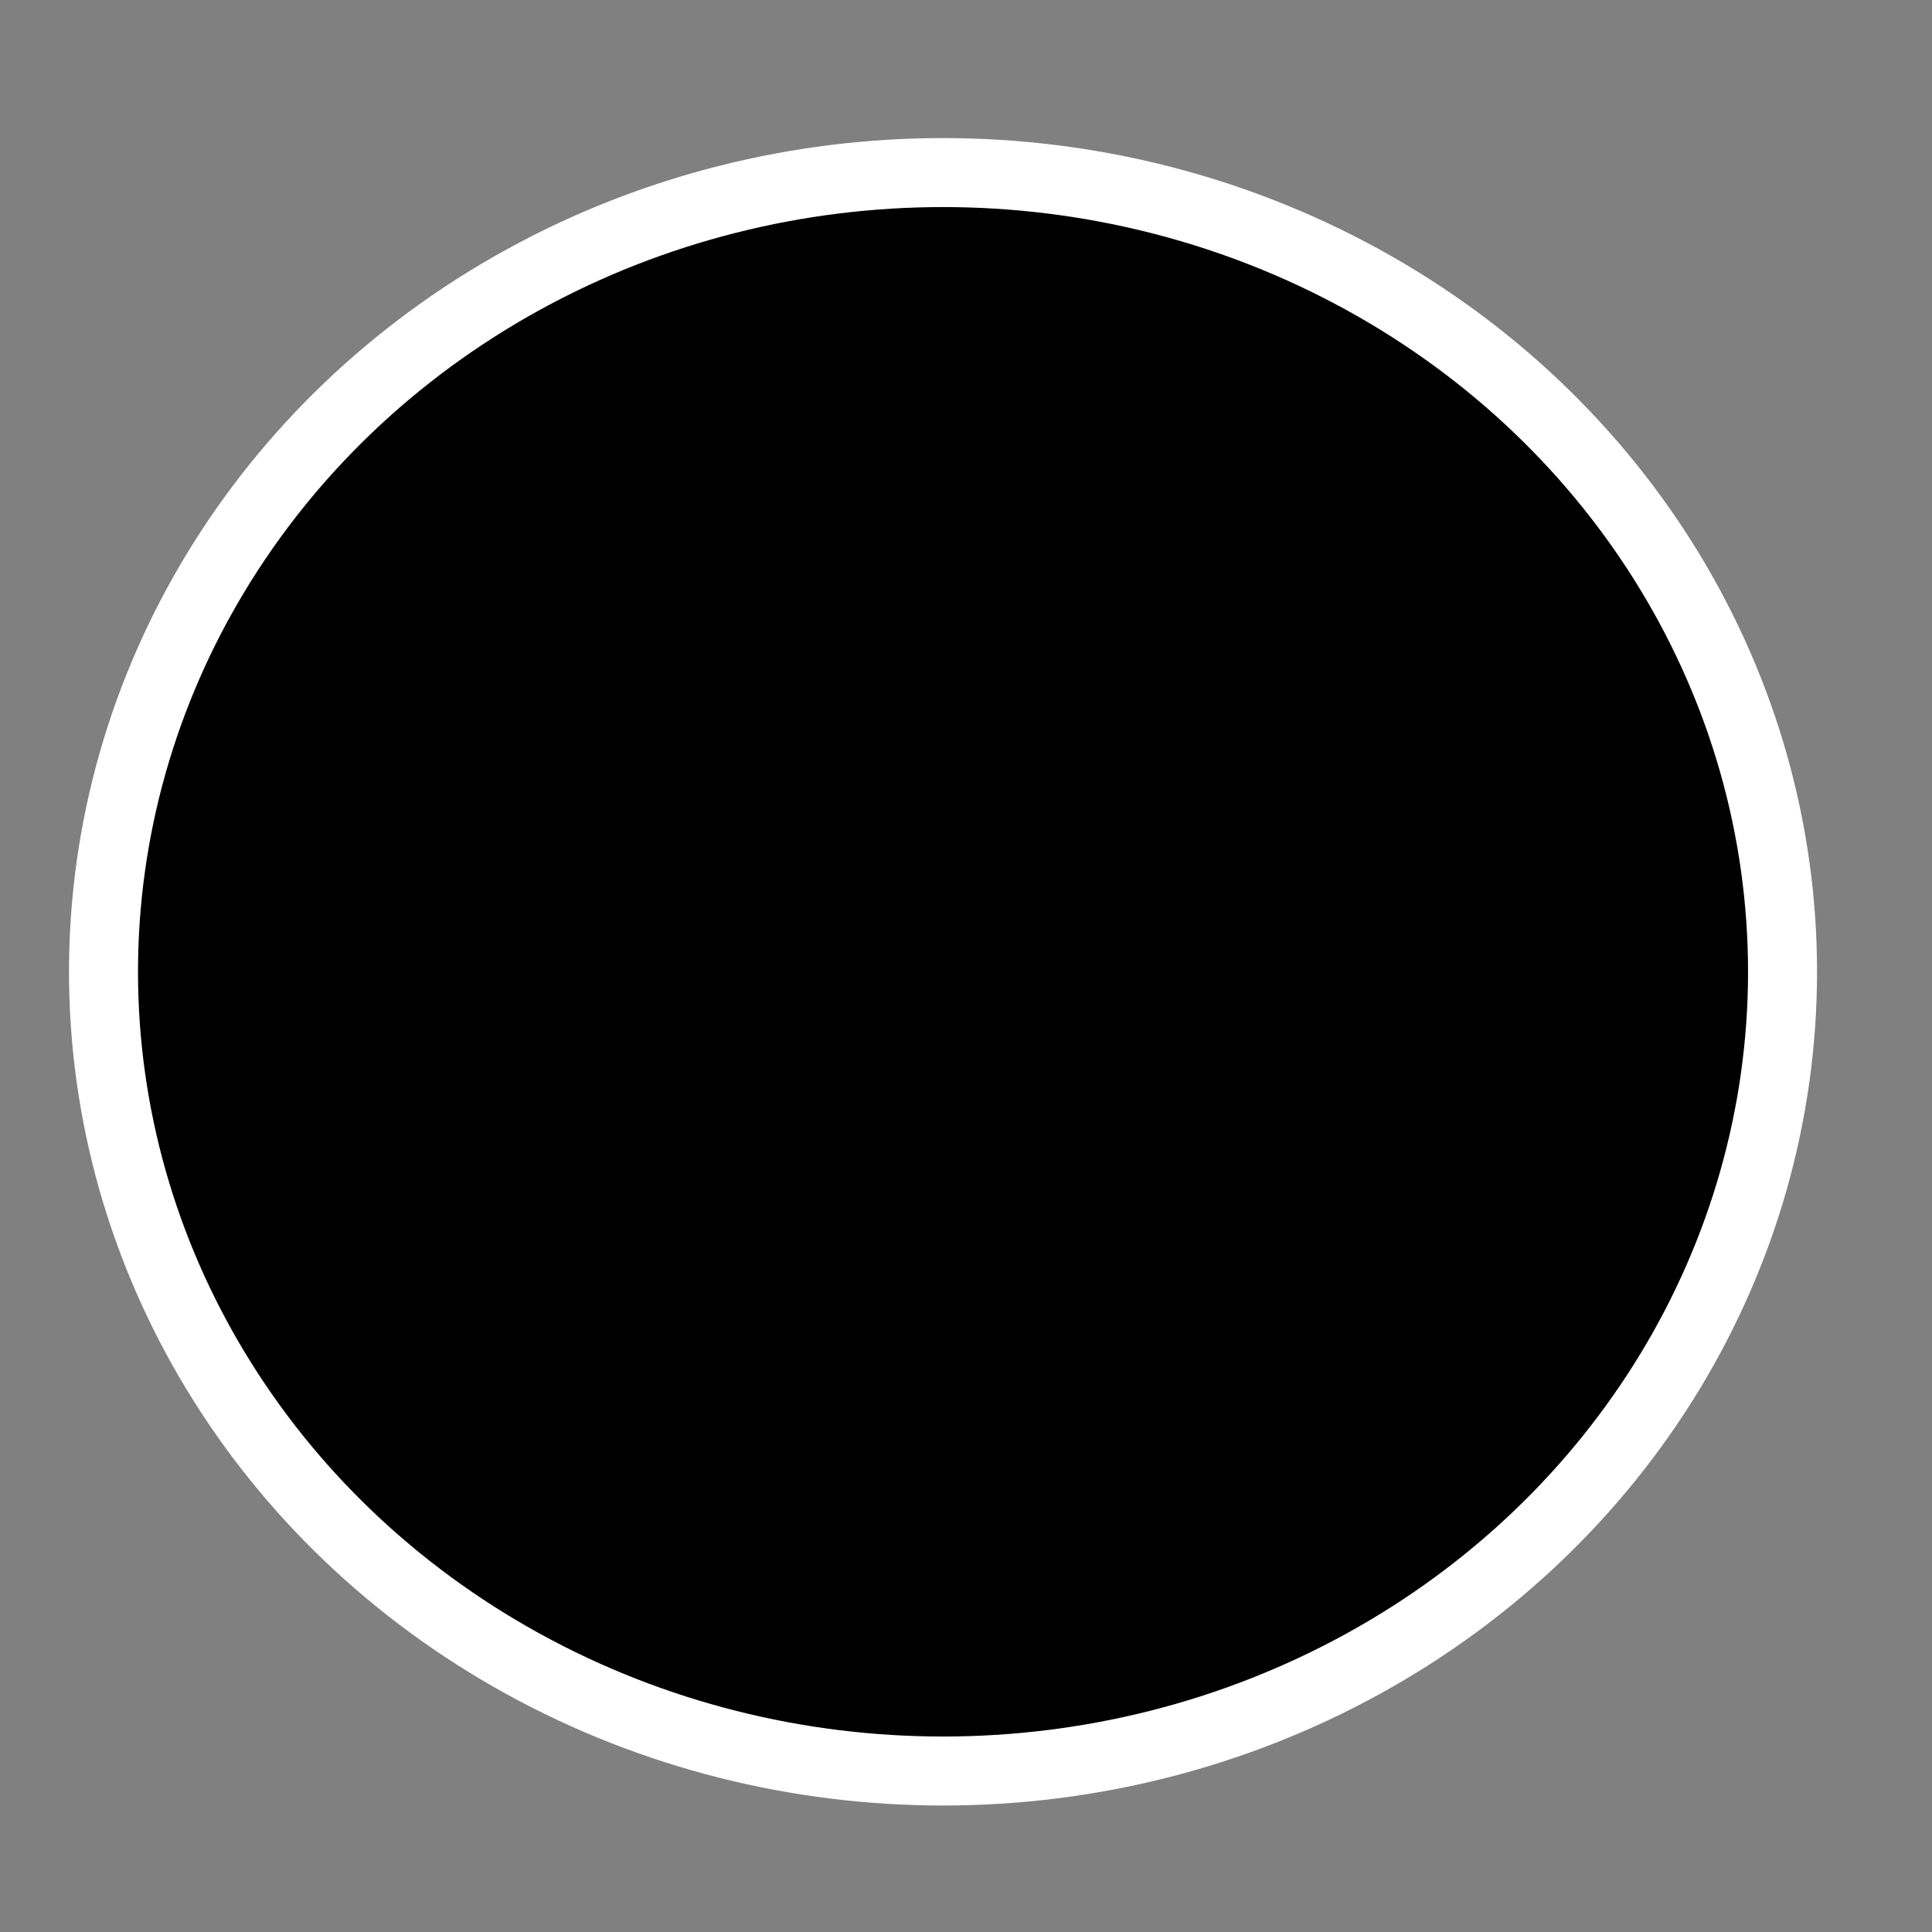 <?xml version="1.0" encoding="utf-8"?>
<!-- Generator: Adobe Illustrator 15.0.0, SVG Export Plug-In  -->
<!DOCTYPE svg PUBLIC "-//W3C//DTD SVG 1.1//EN" "http://www.w3.org/Graphics/SVG/1.1/DTD/svg11.dtd">
<svg version="1.1"
	 xmlns="http://www.w3.org/2000/svg" xmlns:xlink="http://www.w3.org/1999/xlink" xmlns:a="http://ns.adobe.com/AdobeSVGViewerExtensions/3.0/"
	 x="0px" y="0px" width="28px" height="28px" viewBox="-1 -2 28 28" enable-background="new -1 -2 28 28" xml:space="preserve">
<rect x="-1" y="-2" width="28" height="28" fill="#808080" stroke="none"/>
<defs>
</defs>
<ellipse stroke="#FFFFFF" stroke-miterlimit="10" cx="12.667" cy="12.084" rx="12.167" ry="11.583"/>
</svg>
